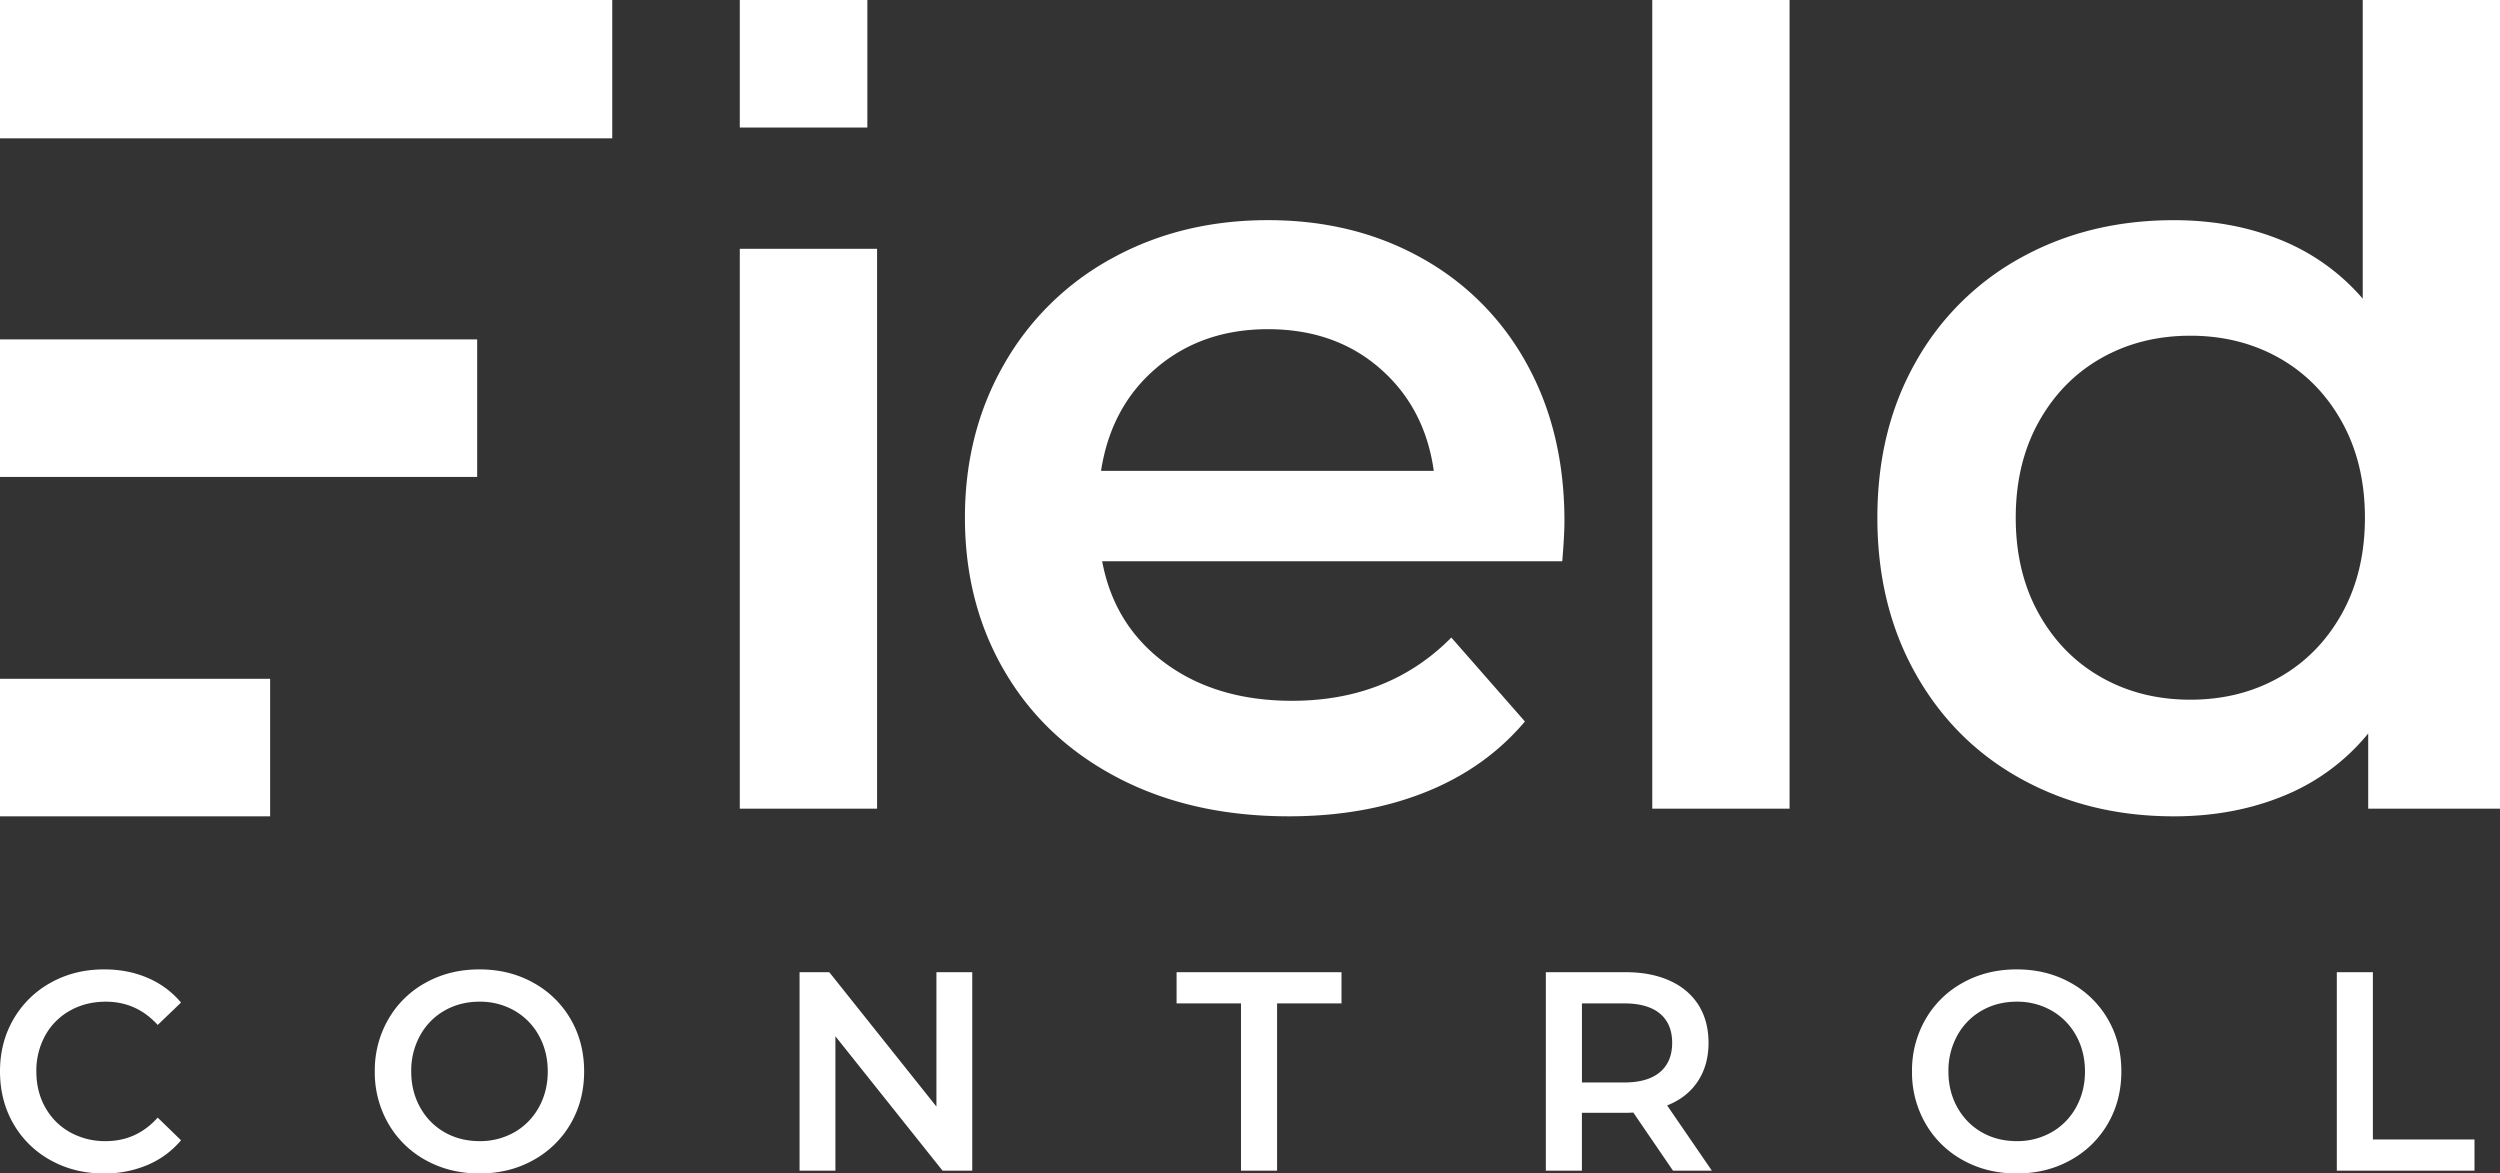 <svg xmlns="http://www.w3.org/2000/svg" width="98" height="46" viewBox="0 0 98 46"><rect x="0" y="0" width="98" height="46" fill="#333333" stroke="none"/> <path d="M29 31.7V9.753h5.381V31.7H29zm32.24-9.698H43.205c.314 1.681 1.14 3.012 2.474 3.995 1.335.982 2.992 1.474 4.972 1.474 2.525 0 4.606-.826 6.241-2.479l2.885 3.29c-1.034 1.225-2.34 2.15-3.917 2.777-1.579.627-3.358.94-5.338.94-2.525 0-4.75-.498-6.672-1.494-1.923-.998-3.408-2.386-4.455-4.166-1.049-1.78-1.57-3.796-1.57-6.046 0-2.221.507-4.222 1.527-6.002a10.8 10.8 0 014.24-4.166C45.4 9.13 47.438 8.63 49.704 8.63c2.238 0 4.24.491 6.005 1.475a10.472 10.472 0 014.132 4.143c.99 1.78 1.485 3.839 1.485 6.174 0 .37-.028.896-.086 1.58zM45.335 14.42c-1.191 1.01-1.915 2.358-2.174 4.037h13.043c-.23-1.651-.934-2.99-2.11-4.015-1.176-1.026-2.64-1.538-4.39-1.538-1.722 0-3.178.505-4.37 1.516zM64.769 31.7V0h5.382v31.7h-5.382zm24.579-5.147c1.033-.584 1.85-1.416 2.453-2.498.603-1.083.904-2.336.904-3.76s-.301-2.677-.904-3.76c-.602-1.082-1.42-1.915-2.453-2.5-1.034-.583-2.196-.875-3.487-.875s-2.454.292-3.486.875c-1.034.585-1.851 1.418-2.455 2.5-.603 1.083-.903 2.336-.903 3.76s.3 2.677.903 3.76c.604 1.082 1.421 1.914 2.455 2.498 1.032.584 2.195.875 3.486.875 1.291 0 2.453-.29 3.487-.875zM98 0v31.7h-5.166v-2.948a8.306 8.306 0 01-3.293 2.436c-1.306.54-2.748.812-4.326.812-2.21 0-4.196-.485-5.962-1.454-1.765-.967-3.149-2.342-4.153-4.122-1.005-1.78-1.507-3.824-1.507-6.13 0-2.308.502-4.343 1.507-6.11a10.518 10.518 0 014.153-4.101c1.766-.969 3.752-1.452 5.962-1.452 1.52 0 2.912.256 4.176.769a8.377 8.377 0 013.228 2.307V0H98zM0 18.696v-5.392h18.705v5.392H0zM0 5.422V0h24v5.422H0zM0 32v-5.39h10.589V32H0zM29 5h5V0h-5zM1.987 45.483a3.773 3.773 0 01-1.46-1.428C.177 43.448 0 42.762 0 42c0-.762.178-1.449.533-2.056a3.807 3.807 0 011.464-1.427c.62-.345 1.316-.517 2.084-.517.625 0 1.193.111 1.71.334.514.221.95.544 1.305.966l-.914.878c-.551-.607-1.23-.912-2.035-.912-.522 0-.99.118-1.404.351a2.493 2.493 0 00-.969.972A2.841 2.841 0 001.425 42c0 .525.117.996.349 1.41.233.415.555.74.969.973a2.81 2.81 0 001.404.349c.806 0 1.484-.306 2.035-.922l.914.889a3.477 3.477 0 01-1.311.967A4.308 4.308 0 014.07 46c-.77 0-1.463-.173-2.083-.517zm18.18-1.1a2.52 2.52 0 00.957-.978c.232-.419.348-.886.348-1.405s-.116-.988-.348-1.406a2.502 2.502 0 00-.958-.977 2.7 2.7 0 00-1.371-.351c-.507 0-.965.118-1.372.351a2.5 2.5 0 00-.957.977A2.846 2.846 0 0016.12 42c0 .519.115.986.347 1.405.232.418.551.744.957.978.407.233.865.349 1.372.349a2.7 2.7 0 001.371-.35zm-3.472 1.1a3.793 3.793 0 01-1.47-1.434A4.003 4.003 0 0114.692 42a4 4 0 01.533-2.05 3.782 3.782 0 011.47-1.433c.624-.345 1.324-.517 2.1-.517.777 0 1.477.172 2.1.517a3.79 3.79 0 011.47 1.427c.355.607.533 1.294.533 2.056s-.178 1.448-.533 2.055a3.802 3.802 0 01-1.47 1.428c-.623.345-1.323.517-2.1.517-.776 0-1.476-.172-2.1-.517zm21.417-7.372v7.779h-1.164l-4.2-5.268v5.268h-1.405v-7.78h1.165l4.2 5.267V38.11h1.404zm10.535 1.222h-2.525v-1.222h6.465v1.222h-2.525v6.556h-1.415v-6.556zm16.423.4c-.32-.266-.788-.4-1.404-.4h-1.654v3.1h1.654c.616 0 1.084-.135 1.404-.405.32-.271.479-.654.479-1.15 0-.496-.16-.878-.48-1.145zm.511 6.156l-1.556-2.278a3.125 3.125 0 01-.294.01h-1.72v2.268h-1.414V38.11h3.134c.66 0 1.235.112 1.725.334.49.223.865.541 1.127.955.26.416.391.908.391 1.479 0 .585-.14 1.088-.42 1.51-.278.423-.68.738-1.202.945l1.753 2.556H65.58zm14.844-1.506a2.52 2.52 0 00.958-.978c.232-.419.348-.886.348-1.405s-.116-.988-.348-1.406a2.51 2.51 0 00-.958-.977 2.7 2.7 0 00-1.371-.351c-.507 0-.965.118-1.372.351a2.5 2.5 0 00-.957.977A2.846 2.846 0 0076.378 42c0 .519.115.986.347 1.405.232.418.552.744.957.978.407.233.865.349 1.372.349a2.7 2.7 0 001.371-.35zm-3.471 1.1a3.785 3.785 0 01-1.47-1.434A4.003 4.003 0 0174.951 42a4 4 0 01.533-2.05 3.775 3.775 0 011.47-1.433c.624-.345 1.324-.517 2.1-.517.777 0 1.477.172 2.1.517a3.79 3.79 0 011.47 1.427c.355.607.533 1.294.533 2.056s-.178 1.448-.533 2.055a3.802 3.802 0 01-1.47 1.428c-.623.345-1.323.517-2.1.517-.776 0-1.476-.172-2.1-.517zm14.649-7.372h1.414v6.555H97v1.224h-5.397v-7.78z" fill="#FFF" fill-rule="evenodd"></path> </svg>